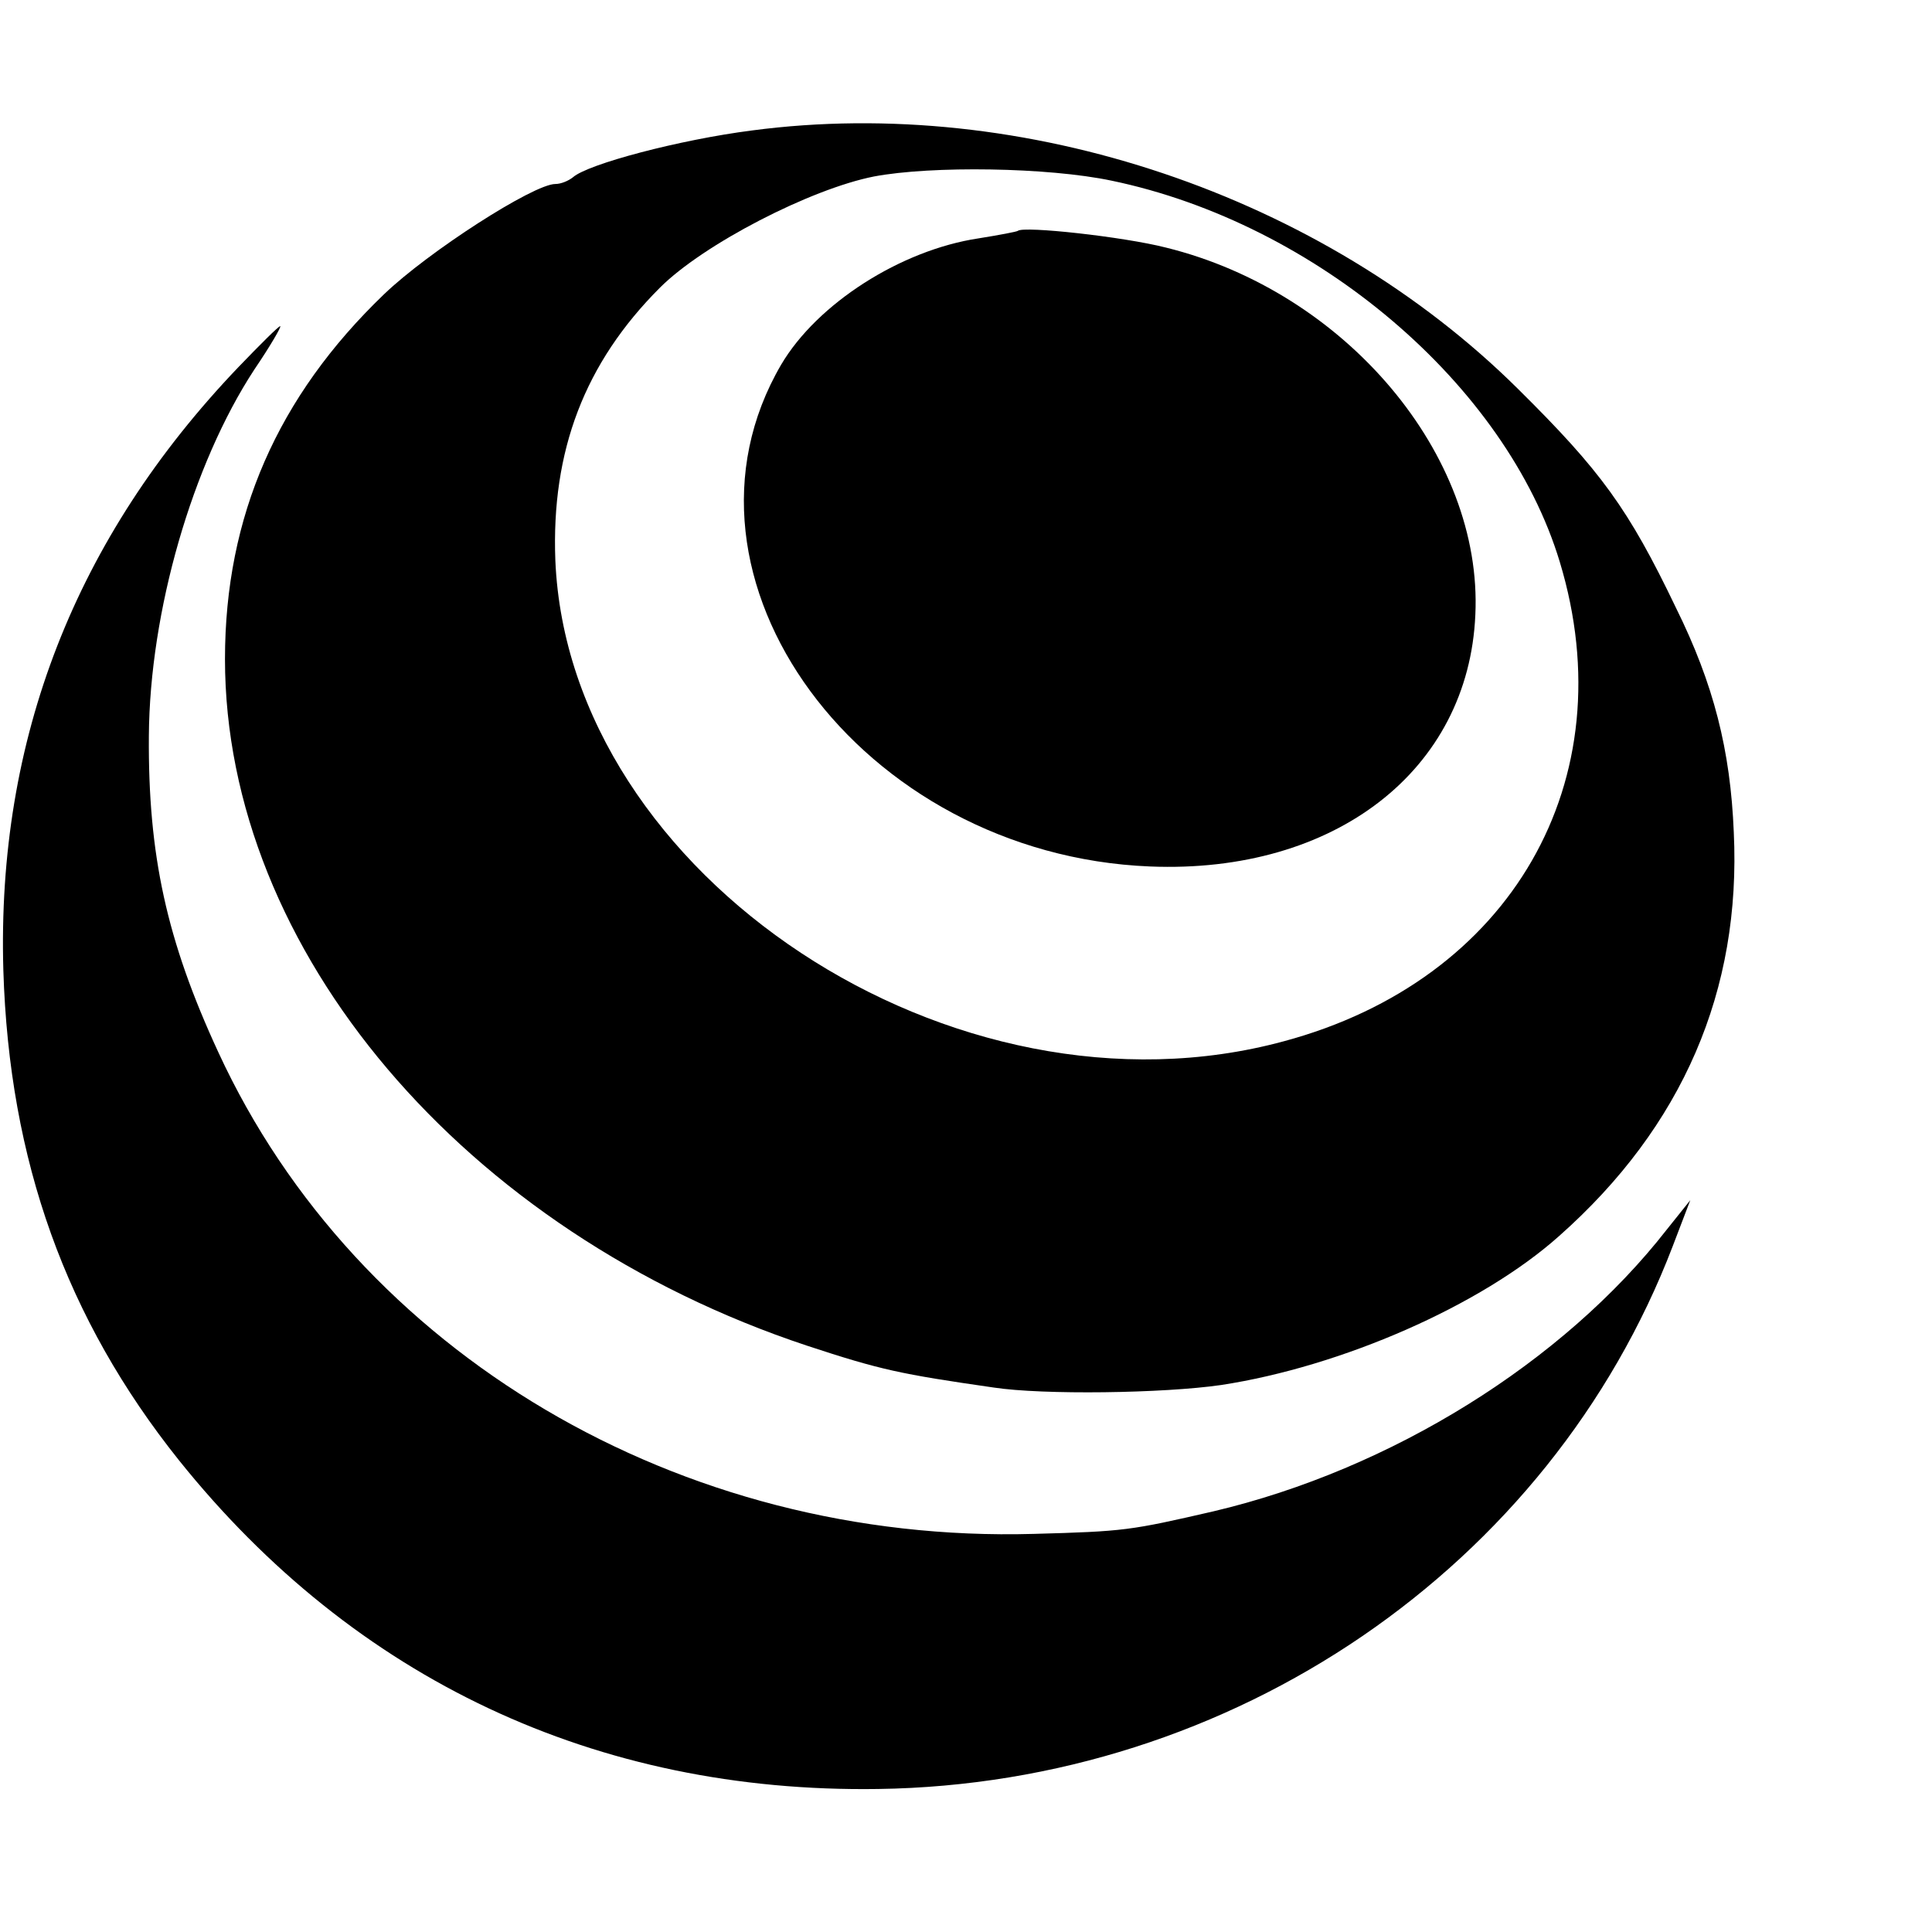 <?xml version="1.0" standalone="no"?>
<!DOCTYPE svg PUBLIC "-//W3C//DTD SVG 20010904//EN"
 "http://www.w3.org/TR/2001/REC-SVG-20010904/DTD/svg10.dtd">
<svg version="1.0" xmlns="http://www.w3.org/2000/svg"
 width="231pt" height="231pt" viewBox="0 0 231 231"
 preserveAspectRatio="xMidYMid meet">
<g transform="translate(0,231) scale(0.1,-0.1)"
fill="#000000" stroke="none">
<path d="M899 2154 c-86 -11 -196 -40 -214 -56 -5 -4 -14 -8 -21 -8 -26 0
-152 -81 -205 -132 -127 -122 -190 -265 -190 -436 0 -348 286 -685 696 -821
88 -29 112 -34 223 -50 59 -9 203 -7 272 3 144 22 311 95 404 178 148 131 218
294 209 483 -4 98 -24 177 -69 268 -57 119 -90 164 -189 262 -234 232 -591
352 -916 309z m430 -60 c245 -51 472 -244 536 -456 79 -261 -58 -500 -330
-573 -394 -107 -855 197 -871 575 -5 131 35 236 125 326 52 52 180 118 256
133 69 13 208 11 284 -5z"/>
<path d="M1217 2034 c-1 -1 -22 -5 -47 -9 -93 -14 -193 -78 -236 -151 -149
-255 95 -586 441 -600 221 -9 381 115 389 301 9 191 -155 386 -370 439 -51 13
-170 26 -177 20z"/>
<path d="M285 1871 c-195 -204 -289 -445 -281 -721 7 -228 75 -417 210 -586
210 -262 499 -398 836 -393 424 6 803 265 950 649 l21 55 -28 -35 c-124 -159
-330 -287 -542 -337 -100 -23 -106 -24 -215 -27 -423 -12 -809 216 -975 576
-62 134 -84 236 -83 378 1 149 52 325 126 438 19 28 33 52 31 52 -2 0 -24 -22
-50 -49z"/>
</g>
</svg>
